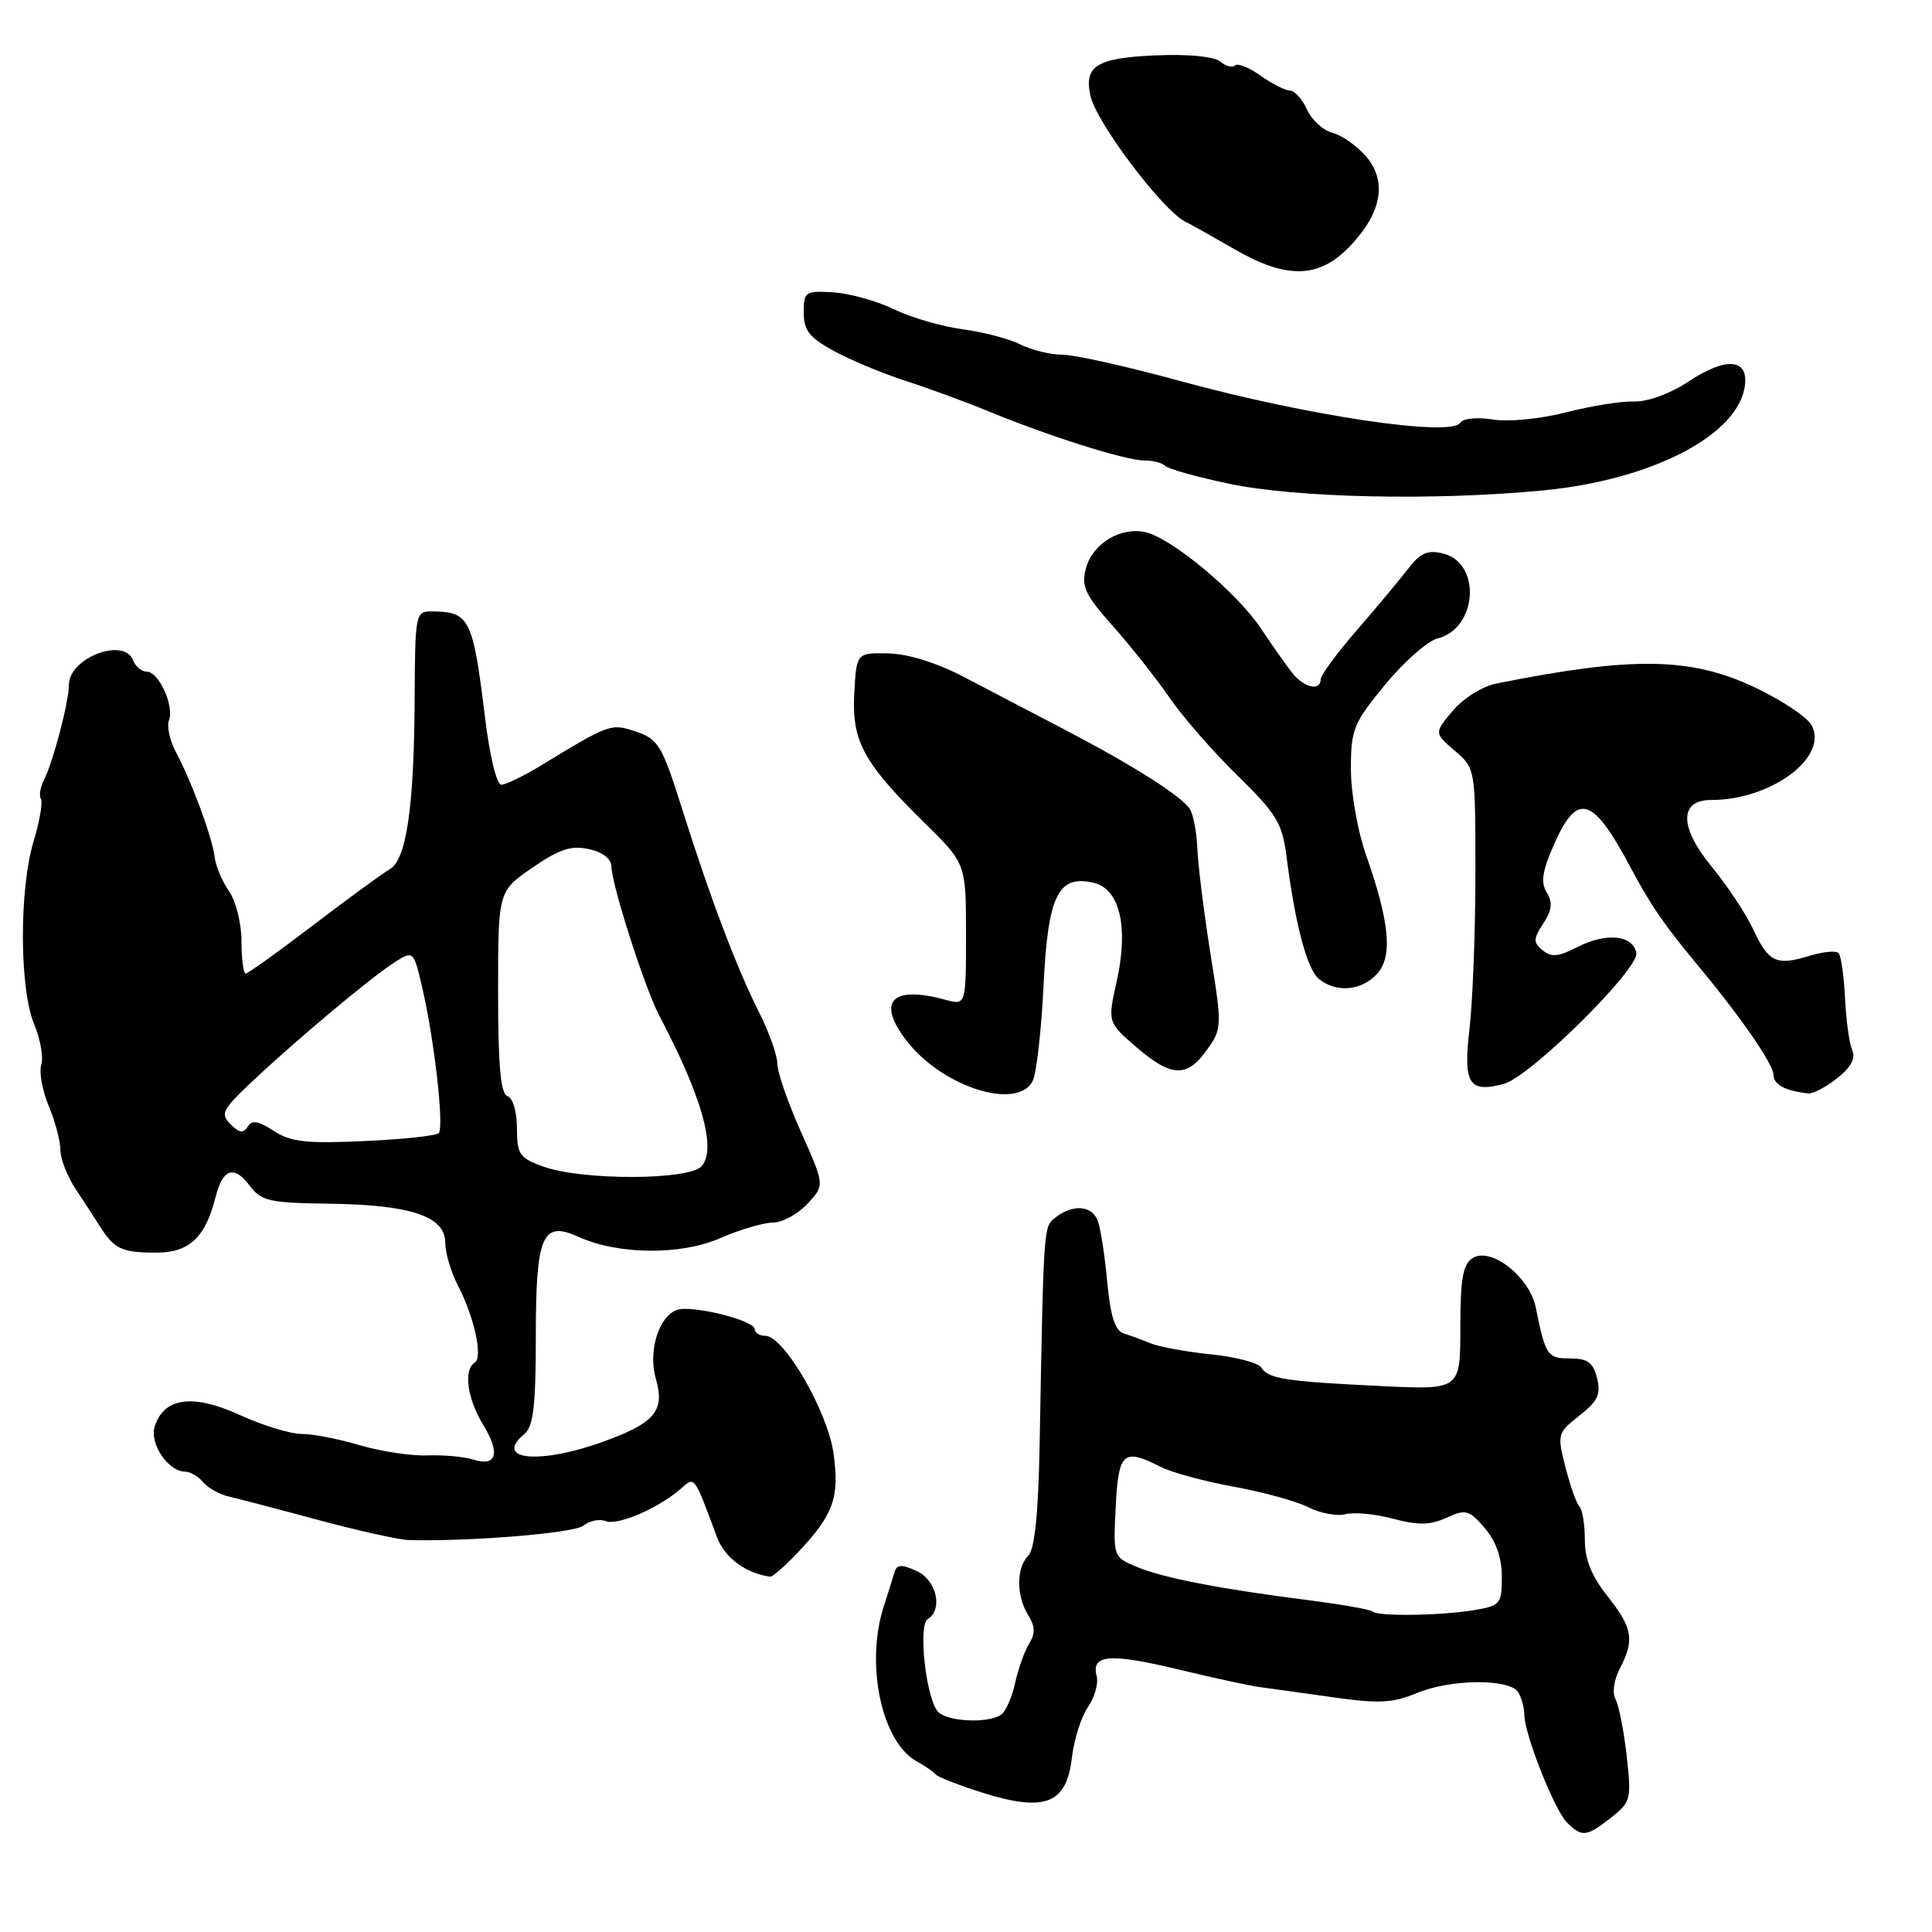 <?xml version="1.0" encoding="UTF-8" standalone="no"?>
<!DOCTYPE svg PUBLIC "-//W3C//DTD SVG 1.1//EN" "http://www.w3.org/Graphics/SVG/1.1/DTD/svg11.dtd" >
<svg xmlns="http://www.w3.org/2000/svg" xmlns:xlink="http://www.w3.org/1999/xlink" version="1.1" viewBox="0 0 256 256">
 <g >
 <path fill="currentColor"
d=" M 213.48 240.84 C 216.10 238.78 216.19 238.41 215.54 232.62 C 215.16 229.28 214.49 225.92 214.06 225.14 C 213.61 224.33 213.85 222.59 214.63 221.11 C 216.61 217.30 216.34 215.71 213.00 211.50 C 210.89 208.84 210.00 206.63 210.00 204.03 C 210.00 202.00 209.68 200.01 209.28 199.62 C 208.89 199.22 208.06 196.88 207.43 194.41 C 206.32 190.04 206.37 189.86 209.28 187.58 C 211.72 185.67 212.15 184.75 211.62 182.62 C 211.10 180.54 210.36 180.00 208.05 180.00 C 205.04 180.00 204.78 179.62 203.50 173.26 C 202.68 169.18 197.54 165.16 195.12 166.71 C 193.84 167.52 193.50 169.47 193.50 175.95 C 193.50 184.17 193.50 184.17 183.00 183.66 C 170.32 183.05 168.05 182.70 167.13 181.21 C 166.74 180.58 163.74 179.79 160.46 179.46 C 157.18 179.12 153.60 178.47 152.50 178.01 C 151.40 177.56 149.78 176.96 148.90 176.68 C 147.75 176.32 147.14 174.41 146.71 169.83 C 146.39 166.33 145.82 162.69 145.45 161.74 C 144.68 159.73 142.20 159.53 139.91 161.28 C 138.25 162.56 138.30 161.93 137.75 191.69 C 137.58 200.61 137.10 205.29 136.25 206.14 C 134.65 207.75 134.65 211.46 136.24 214.01 C 137.17 215.50 137.20 216.45 136.37 217.78 C 135.76 218.76 134.92 221.13 134.50 223.03 C 134.09 224.94 133.24 226.83 132.62 227.23 C 130.81 228.42 125.33 228.11 124.23 226.75 C 122.67 224.82 121.65 215.33 122.92 214.55 C 124.99 213.27 124.10 209.37 121.47 208.17 C 119.50 207.27 118.85 207.29 118.55 208.26 C 118.35 208.94 117.69 211.03 117.09 212.90 C 114.63 220.58 116.84 230.87 121.50 233.41 C 122.60 234.01 123.72 234.78 124.00 235.13 C 124.28 235.47 127.09 236.57 130.27 237.57 C 138.45 240.13 141.32 239.01 142.02 232.98 C 142.30 230.52 143.27 227.46 144.16 226.19 C 145.05 224.91 145.57 223.06 145.31 222.07 C 144.57 219.23 147.06 219.03 156.09 221.20 C 160.72 222.32 165.62 223.38 167.00 223.56 C 168.38 223.74 172.74 224.35 176.71 224.91 C 182.69 225.76 184.56 225.66 187.71 224.35 C 192.19 222.47 200.00 222.40 201.16 224.22 C 201.60 224.92 201.98 226.27 201.98 227.21 C 202.01 229.84 205.96 239.82 207.64 241.50 C 209.61 243.47 210.22 243.40 213.48 240.84 Z  M 105.68 205.75 C 110.43 200.74 111.25 198.48 110.46 192.66 C 109.70 187.06 103.88 177.00 101.40 177.00 C 100.63 177.00 100.00 176.60 100.00 176.12 C 100.00 174.94 91.54 172.86 89.66 173.58 C 87.25 174.50 85.86 179.09 86.90 182.68 C 88.13 186.93 86.81 188.53 80.01 191.00 C 71.55 194.09 65.29 193.49 69.50 190.00 C 70.68 189.02 71.00 186.23 71.00 177.00 C 71.00 163.70 71.86 161.70 76.63 163.88 C 81.86 166.26 90.12 166.35 95.33 164.10 C 97.99 162.94 101.18 162.00 102.41 162.00 C 103.64 162.00 105.70 160.89 106.97 159.53 C 109.29 157.06 109.29 157.06 106.15 150.02 C 104.42 146.15 103.00 142.07 103.00 140.96 C 103.00 139.84 101.93 136.81 100.62 134.22 C 97.62 128.26 94.14 119.09 90.41 107.27 C 87.74 98.79 87.24 97.94 84.31 96.96 C 80.94 95.82 80.88 95.84 71.50 101.54 C 69.30 102.87 67.02 103.97 66.43 103.98 C 65.82 103.99 64.89 100.18 64.29 95.25 C 62.66 81.91 62.24 81.05 57.25 81.02 C 55.05 81.00 55.00 81.24 54.94 92.75 C 54.87 106.99 53.84 113.95 51.64 115.18 C 50.74 115.69 46.20 119.00 41.55 122.55 C 36.90 126.10 32.85 129.00 32.55 129.00 C 32.25 129.00 32.00 127.08 32.00 124.72 C 32.00 122.36 31.26 119.39 30.35 118.09 C 29.44 116.79 28.59 114.78 28.45 113.61 C 28.16 111.04 25.39 103.53 23.33 99.70 C 22.50 98.16 22.08 96.24 22.39 95.44 C 23.11 93.54 21.04 89.00 19.45 89.00 C 18.77 89.00 17.95 88.32 17.64 87.50 C 16.44 84.37 9.12 87.17 9.13 90.76 C 9.13 92.98 7.04 100.95 5.85 103.29 C 5.34 104.28 5.15 105.44 5.42 105.87 C 5.69 106.30 5.25 108.83 4.45 111.49 C 2.53 117.87 2.57 131.03 4.52 135.69 C 5.35 137.69 5.78 140.12 5.47 141.09 C 5.16 142.06 5.61 144.52 6.46 146.55 C 7.31 148.58 8.00 151.20 8.00 152.37 C 8.01 153.54 8.90 155.85 9.99 157.50 C 11.08 159.15 12.54 161.40 13.24 162.50 C 15.14 165.50 16.12 165.97 20.63 165.98 C 25.07 166.00 27.21 164.01 28.57 158.59 C 29.50 154.87 31.00 154.35 33.04 157.05 C 34.64 159.17 35.61 159.39 43.73 159.50 C 54.45 159.64 59.00 161.18 59.00 164.67 C 59.00 166.01 59.75 168.54 60.66 170.30 C 62.85 174.53 64.02 179.87 62.90 180.56 C 61.38 181.50 61.91 185.33 64.03 188.81 C 66.34 192.60 65.81 194.39 62.67 193.39 C 61.47 193.01 58.75 192.77 56.61 192.85 C 54.48 192.93 50.46 192.32 47.68 191.50 C 44.91 190.67 41.42 190.00 39.94 190.00 C 38.46 190.00 34.76 188.87 31.74 187.48 C 25.56 184.65 21.71 185.18 20.50 189.01 C 19.78 191.28 22.29 195.00 24.53 195.00 C 25.20 195.00 26.27 195.63 26.91 196.39 C 27.54 197.15 29.06 198.01 30.28 198.29 C 31.50 198.57 36.86 199.97 42.19 201.41 C 47.51 202.84 52.91 204.04 54.19 204.07 C 62.48 204.27 76.13 203.14 77.32 202.15 C 78.11 201.50 79.44 201.23 80.28 201.56 C 81.89 202.17 87.26 199.84 90.22 197.26 C 92.08 195.62 91.92 195.40 95.01 203.70 C 96.02 206.40 98.79 208.46 102.05 208.92 C 102.36 208.96 103.99 207.54 105.68 205.75 Z  M 136.83 143.25 C 137.33 142.29 137.98 136.63 138.27 130.67 C 138.85 118.63 140.20 115.86 144.94 116.98 C 148.38 117.80 149.56 122.86 147.98 129.97 C 146.76 135.45 146.76 135.45 150.54 138.72 C 155.20 142.75 157.27 142.84 159.92 139.12 C 161.93 136.30 161.94 136.01 160.39 126.37 C 159.53 120.94 158.75 114.70 158.66 112.50 C 158.57 110.30 158.12 107.92 157.67 107.21 C 156.55 105.48 150.15 101.42 141.00 96.64 C 136.88 94.48 130.89 91.36 127.70 89.69 C 124.11 87.82 120.31 86.63 117.70 86.58 C 113.50 86.50 113.50 86.50 113.20 91.79 C 112.83 98.16 114.38 101.04 122.44 108.97 C 128.00 114.43 128.00 114.43 128.00 123.82 C 128.00 133.22 128.00 133.22 125.25 132.47 C 118.09 130.52 116.08 132.73 120.21 138.01 C 124.94 144.06 134.81 147.17 136.83 143.25 Z  M 243.43 142.88 C 245.27 141.43 245.90 140.24 245.42 139.13 C 245.03 138.23 244.61 135.11 244.47 132.19 C 244.33 129.28 243.95 126.61 243.61 126.28 C 243.27 125.94 241.53 126.11 239.74 126.66 C 235.39 128.00 234.32 127.50 232.32 123.17 C 231.39 121.15 228.94 117.44 226.87 114.92 C 222.50 109.62 222.46 106.00 226.75 106.00 C 234.70 106.00 242.32 100.33 240.05 96.10 C 239.48 95.03 236.08 92.77 232.50 91.07 C 224.02 87.07 216.33 86.95 198.24 90.58 C 196.44 90.94 193.88 92.54 192.51 94.17 C 190.03 97.12 190.03 97.12 192.76 99.47 C 195.50 101.82 195.50 101.82 195.50 115.66 C 195.50 123.27 195.15 132.55 194.72 136.27 C 193.87 143.65 194.61 144.84 199.25 143.63 C 202.71 142.73 217.22 128.39 216.82 126.27 C 216.36 123.88 212.82 123.53 209.00 125.50 C 206.52 126.78 205.55 126.87 204.41 125.92 C 203.14 124.87 203.15 124.42 204.49 122.37 C 205.65 120.60 205.76 119.59 204.95 118.26 C 204.12 116.91 204.36 115.39 205.98 111.75 C 209.03 104.89 211.08 105.56 216.09 115.00 C 218.68 119.89 220.55 122.61 225.04 128.00 C 230.69 134.79 235.00 141.03 235.00 142.44 C 235.00 143.72 236.60 144.57 239.62 144.88 C 240.23 144.95 241.94 144.05 243.43 142.88 Z  M 182.48 129.03 C 184.57 126.71 184.14 122.19 180.97 113.18 C 179.89 110.09 179.00 105.02 179.00 101.90 C 179.00 96.65 179.34 95.82 183.54 90.71 C 186.04 87.68 189.18 84.92 190.51 84.59 C 195.76 83.27 196.32 74.62 191.24 73.35 C 189.17 72.83 188.22 73.24 186.57 75.38 C 185.43 76.86 182.36 80.54 179.75 83.55 C 177.14 86.56 175.00 89.47 175.00 90.01 C 175.00 91.60 172.84 91.15 171.30 89.25 C 170.53 88.29 168.63 85.61 167.10 83.30 C 163.95 78.56 155.34 71.36 151.83 70.53 C 148.53 69.75 144.77 72.01 143.89 75.30 C 143.25 77.70 143.76 78.79 147.46 82.96 C 149.84 85.63 153.21 89.90 154.96 92.44 C 156.71 94.98 160.77 99.64 163.99 102.78 C 169.16 107.84 169.91 109.08 170.47 113.50 C 171.64 122.62 173.20 128.48 174.80 129.75 C 177.12 131.59 180.44 131.27 182.48 129.03 Z  M 204.50 64.98 C 218.99 63.58 230.48 57.58 231.22 51.00 C 231.63 47.48 228.65 47.30 223.73 50.56 C 221.32 52.16 218.33 53.25 216.55 53.20 C 214.87 53.14 210.80 53.79 207.51 54.64 C 204.12 55.51 199.92 55.92 197.82 55.59 C 195.71 55.25 193.85 55.44 193.49 56.02 C 192.30 57.94 173.19 55.09 156.48 50.51 C 149.43 48.58 142.36 47.00 140.78 47.00 C 139.20 47.00 136.69 46.39 135.20 45.64 C 133.72 44.89 130.27 43.99 127.55 43.63 C 124.82 43.27 120.73 42.08 118.46 40.98 C 116.18 39.88 112.56 38.87 110.41 38.74 C 106.70 38.51 106.50 38.65 106.50 41.42 C 106.50 43.79 107.25 44.74 110.50 46.51 C 112.70 47.71 116.97 49.49 120.00 50.47 C 123.03 51.44 127.97 53.26 131.00 54.51 C 138.98 57.80 149.18 61.02 151.58 61.01 C 152.73 61.00 154.00 61.33 154.40 61.73 C 154.80 62.14 158.59 63.20 162.82 64.09 C 171.76 65.98 190.10 66.37 204.50 64.98 Z  M 178.78 32.72 C 183.09 28.28 183.87 24.02 180.99 20.70 C 179.77 19.31 177.78 17.91 176.56 17.60 C 175.34 17.30 173.83 15.91 173.19 14.52 C 172.56 13.14 171.54 12.00 170.93 12.00 C 170.31 12.00 168.56 11.11 167.04 10.03 C 165.52 8.95 164.00 8.33 163.66 8.67 C 163.32 9.01 162.44 8.78 161.69 8.16 C 160.87 7.48 157.45 7.15 153.08 7.34 C 145.26 7.68 143.57 8.76 144.52 12.80 C 145.36 16.35 154.07 27.88 157.02 29.35 C 157.83 29.75 160.75 31.39 163.50 32.98 C 170.42 37.00 174.71 36.93 178.78 32.72 Z  M 181.86 213.53 C 181.60 213.27 177.81 212.60 173.44 212.04 C 161.56 210.53 154.16 209.09 150.65 207.63 C 147.51 206.32 147.50 206.30 147.84 199.66 C 148.20 192.41 148.83 191.85 153.80 194.37 C 155.28 195.12 159.65 196.30 163.50 197.00 C 167.35 197.70 171.79 198.92 173.37 199.72 C 174.94 200.52 177.16 200.93 178.29 200.64 C 179.42 200.34 182.26 200.61 184.60 201.24 C 187.92 202.13 189.49 202.10 191.67 201.11 C 194.22 199.94 194.65 200.06 196.73 202.47 C 198.23 204.22 199.00 206.40 199.00 208.92 C 199.00 212.55 198.82 212.77 195.25 213.36 C 190.80 214.09 182.53 214.20 181.86 213.53 Z  M 72.00 154.58 C 68.83 153.44 68.50 152.96 68.50 149.49 C 68.50 147.32 67.96 145.49 67.25 145.25 C 66.33 144.94 66.00 141.27 66.00 131.46 C 66.00 118.10 66.00 118.10 70.53 114.98 C 74.11 112.52 75.70 111.99 78.03 112.51 C 79.87 112.91 81.01 113.80 81.02 114.83 C 81.04 117.20 85.44 130.92 87.32 134.50 C 93.01 145.30 94.95 152.15 93.00 154.50 C 91.43 156.40 77.18 156.45 72.00 154.58 Z  M 36.27 149.85 C 34.24 148.52 33.38 148.38 32.82 149.29 C 32.25 150.20 31.70 150.13 30.55 148.97 C 29.18 147.61 29.46 147.03 33.26 143.45 C 39.12 137.91 48.97 129.66 52.14 127.61 C 54.78 125.91 54.78 125.91 55.91 130.71 C 57.53 137.54 58.88 149.38 58.13 150.14 C 57.79 150.50 53.33 150.97 48.23 151.20 C 40.57 151.55 38.50 151.31 36.27 149.85 Z "/>
</g>
</svg>